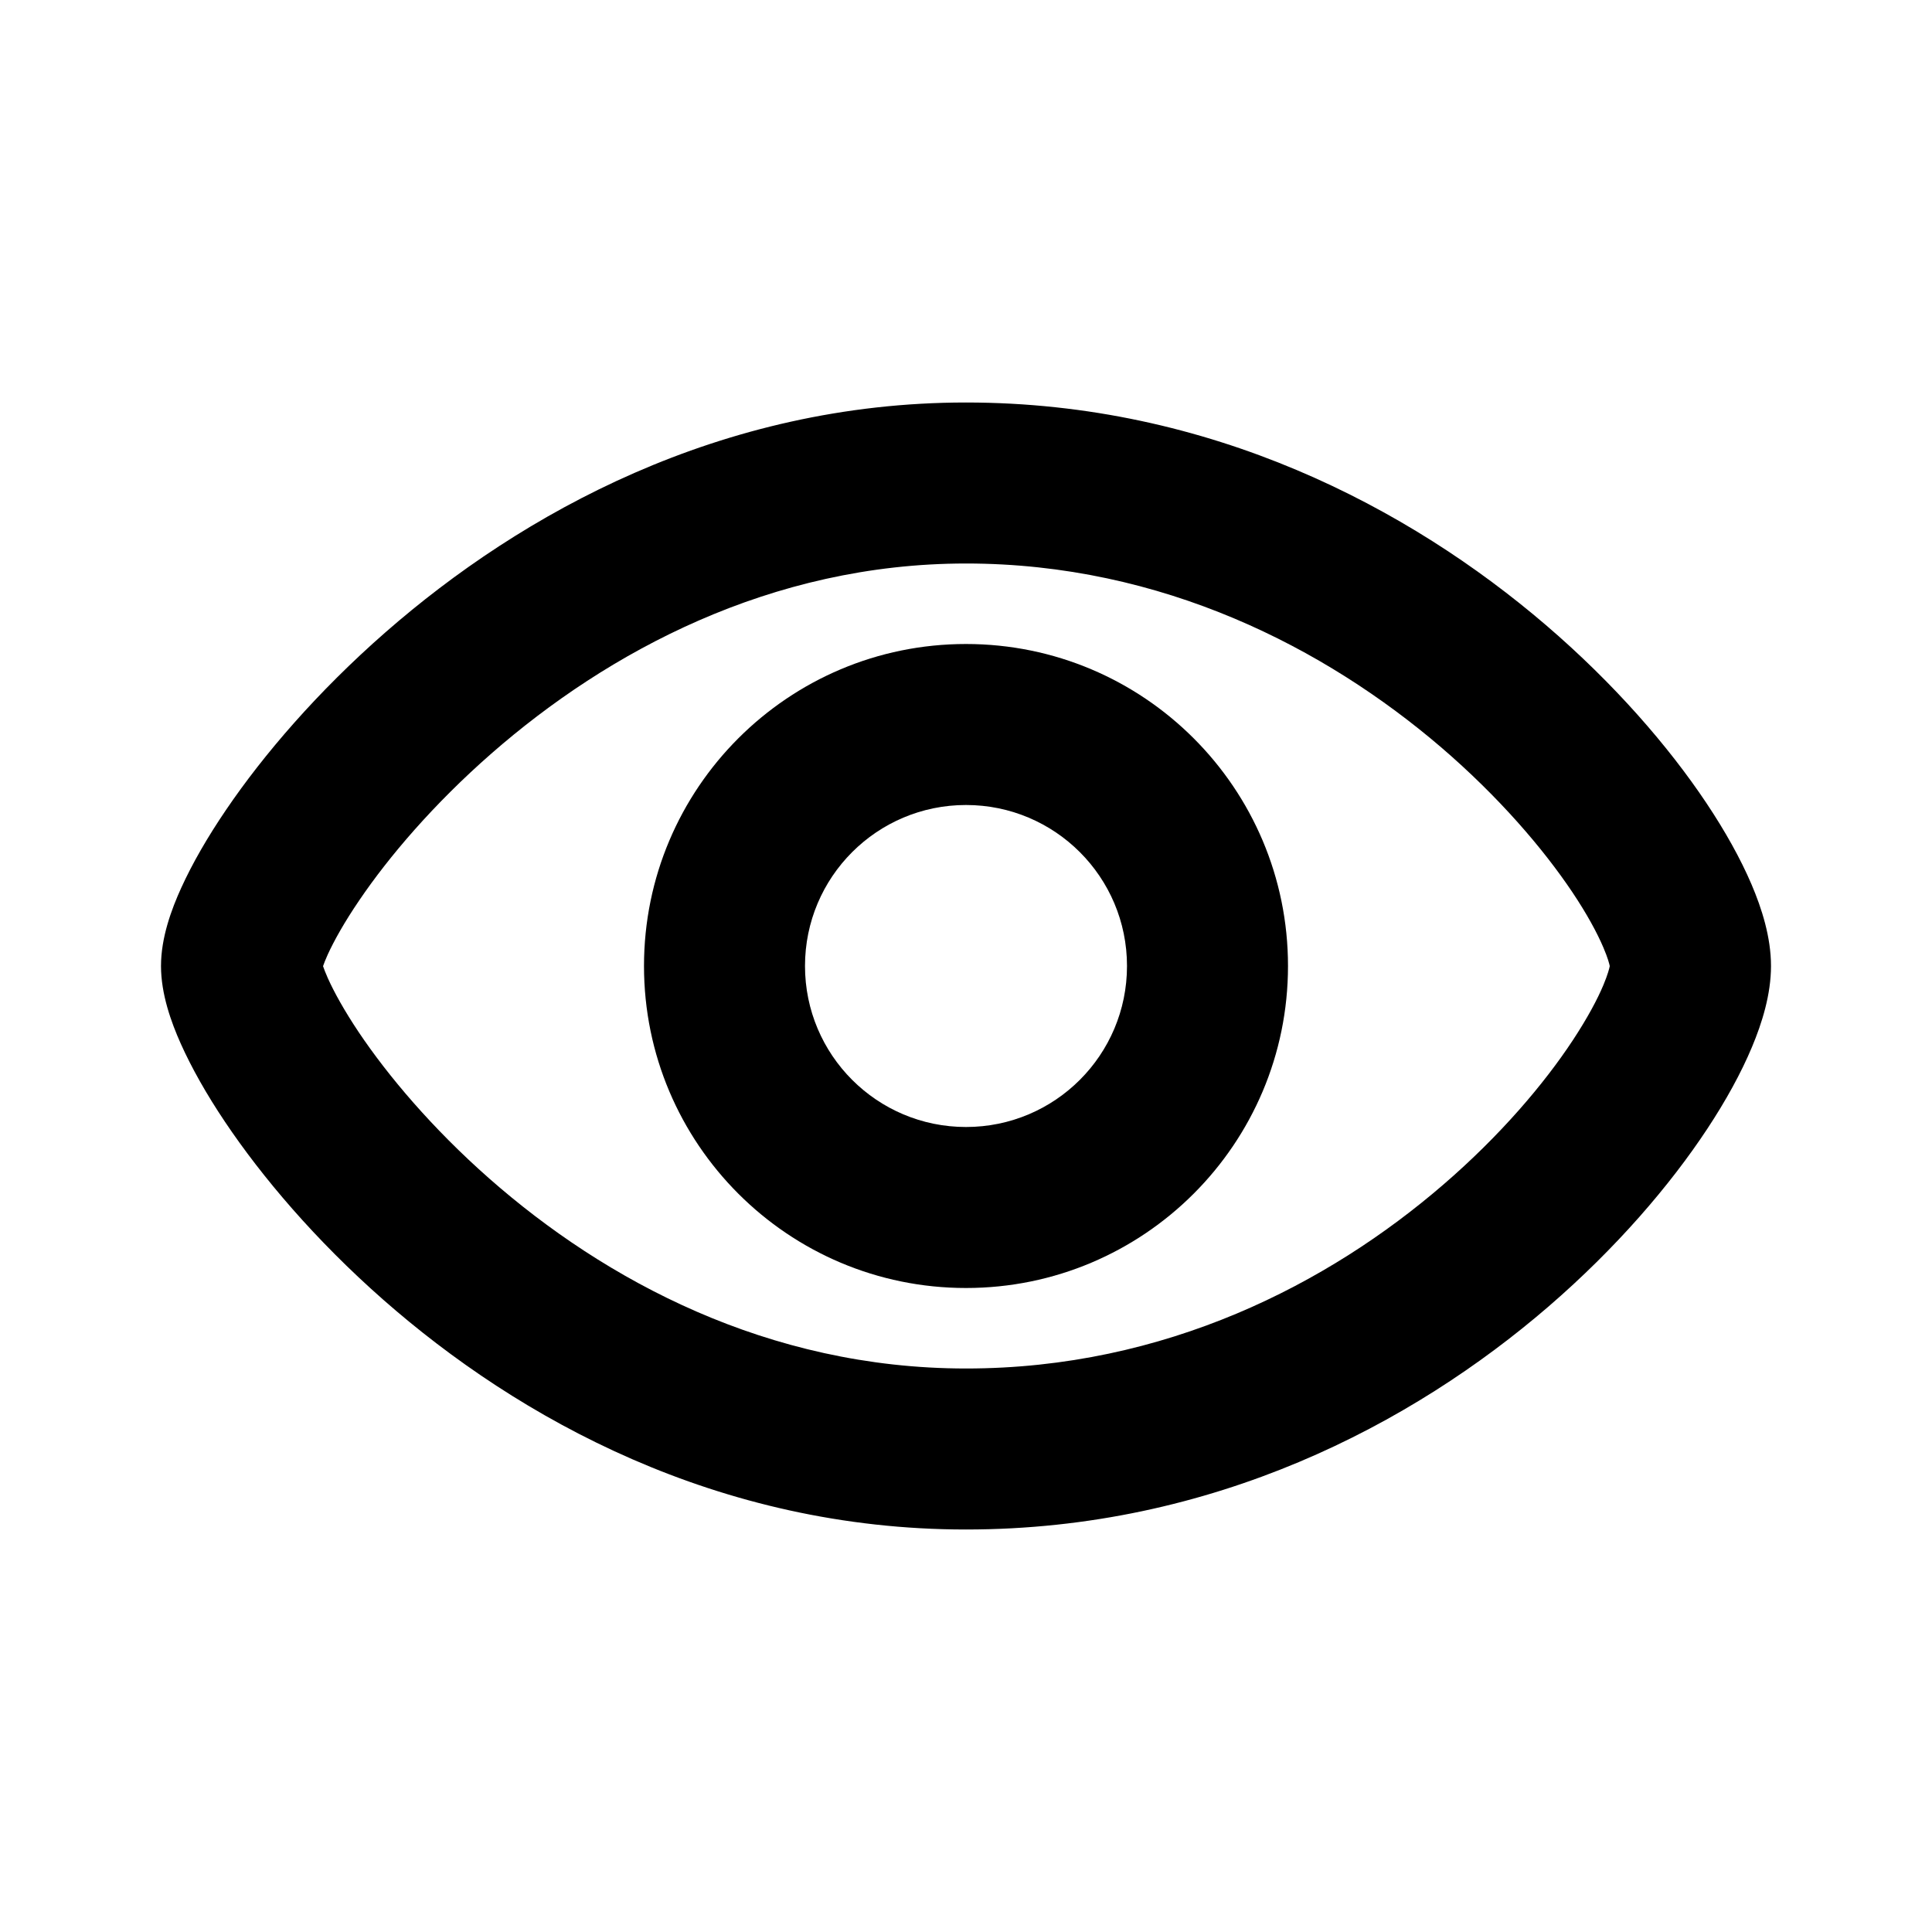 <svg width="24" height="24" viewBox="0 0 24 24" fill="none" xmlns="http://www.w3.org/2000/svg">
<path fill-rule="evenodd" clip-rule="evenodd" d="M12 8C9.791 8 8 9.791 8 12C8 14.209 9.791 16 12 16C14.209 16 16 14.209 16 12C16 9.791 14.209 8 12 8ZM10 12C10 10.895 10.895 10 12 10C13.105 10 14 10.895 14 12C14 13.105 13.105 14 12 14C10.895 14 10 13.105 10 12Z" fill="black"/>
<path fill-rule="evenodd" clip-rule="evenodd" d="M12 5C8.95 5 6.475 6.379 4.788 7.855C3.942 8.595 3.273 9.376 2.809 10.059C2.577 10.4 2.388 10.729 2.252 11.028C2.13 11.295 2 11.648 2 12C2 12.348 2.126 12.698 2.246 12.966C2.38 13.265 2.566 13.595 2.795 13.936C3.254 14.62 3.916 15.402 4.758 16.143C6.44 17.623 8.916 19 12 19C15.071 19 17.544 17.689 19.234 16.232C20.079 15.503 20.746 14.724 21.209 14.022C21.44 13.672 21.629 13.328 21.763 13.008C21.889 12.708 22 12.352 22 12C22 11.644 21.886 11.286 21.758 10.986C21.621 10.666 21.429 10.322 21.195 9.972C20.727 9.272 20.054 8.494 19.205 7.766C17.509 6.312 15.037 5 12 5ZM4.072 12.15C4.042 12.083 4.024 12.034 4.013 12.002C4.024 11.97 4.042 11.922 4.072 11.856C4.151 11.684 4.279 11.454 4.463 11.184C4.83 10.643 5.385 9.99 6.105 9.36C7.548 8.098 9.573 7 12 7C14.441 7 16.468 8.055 17.903 9.284C18.619 9.899 19.169 10.541 19.533 11.084C19.715 11.356 19.841 11.59 19.918 11.771C19.974 11.902 19.992 11.976 19.997 12.001C19.992 12.027 19.974 12.102 19.919 12.234C19.843 12.416 19.718 12.649 19.539 12.921C19.182 13.463 18.639 14.104 17.928 14.717C16.506 15.944 14.479 17 12 17C9.535 17 7.51 15.9 6.079 14.641C5.366 14.013 4.818 13.361 4.456 12.822C4.275 12.551 4.149 12.322 4.072 12.15Z" fill="black"/>
</svg>

